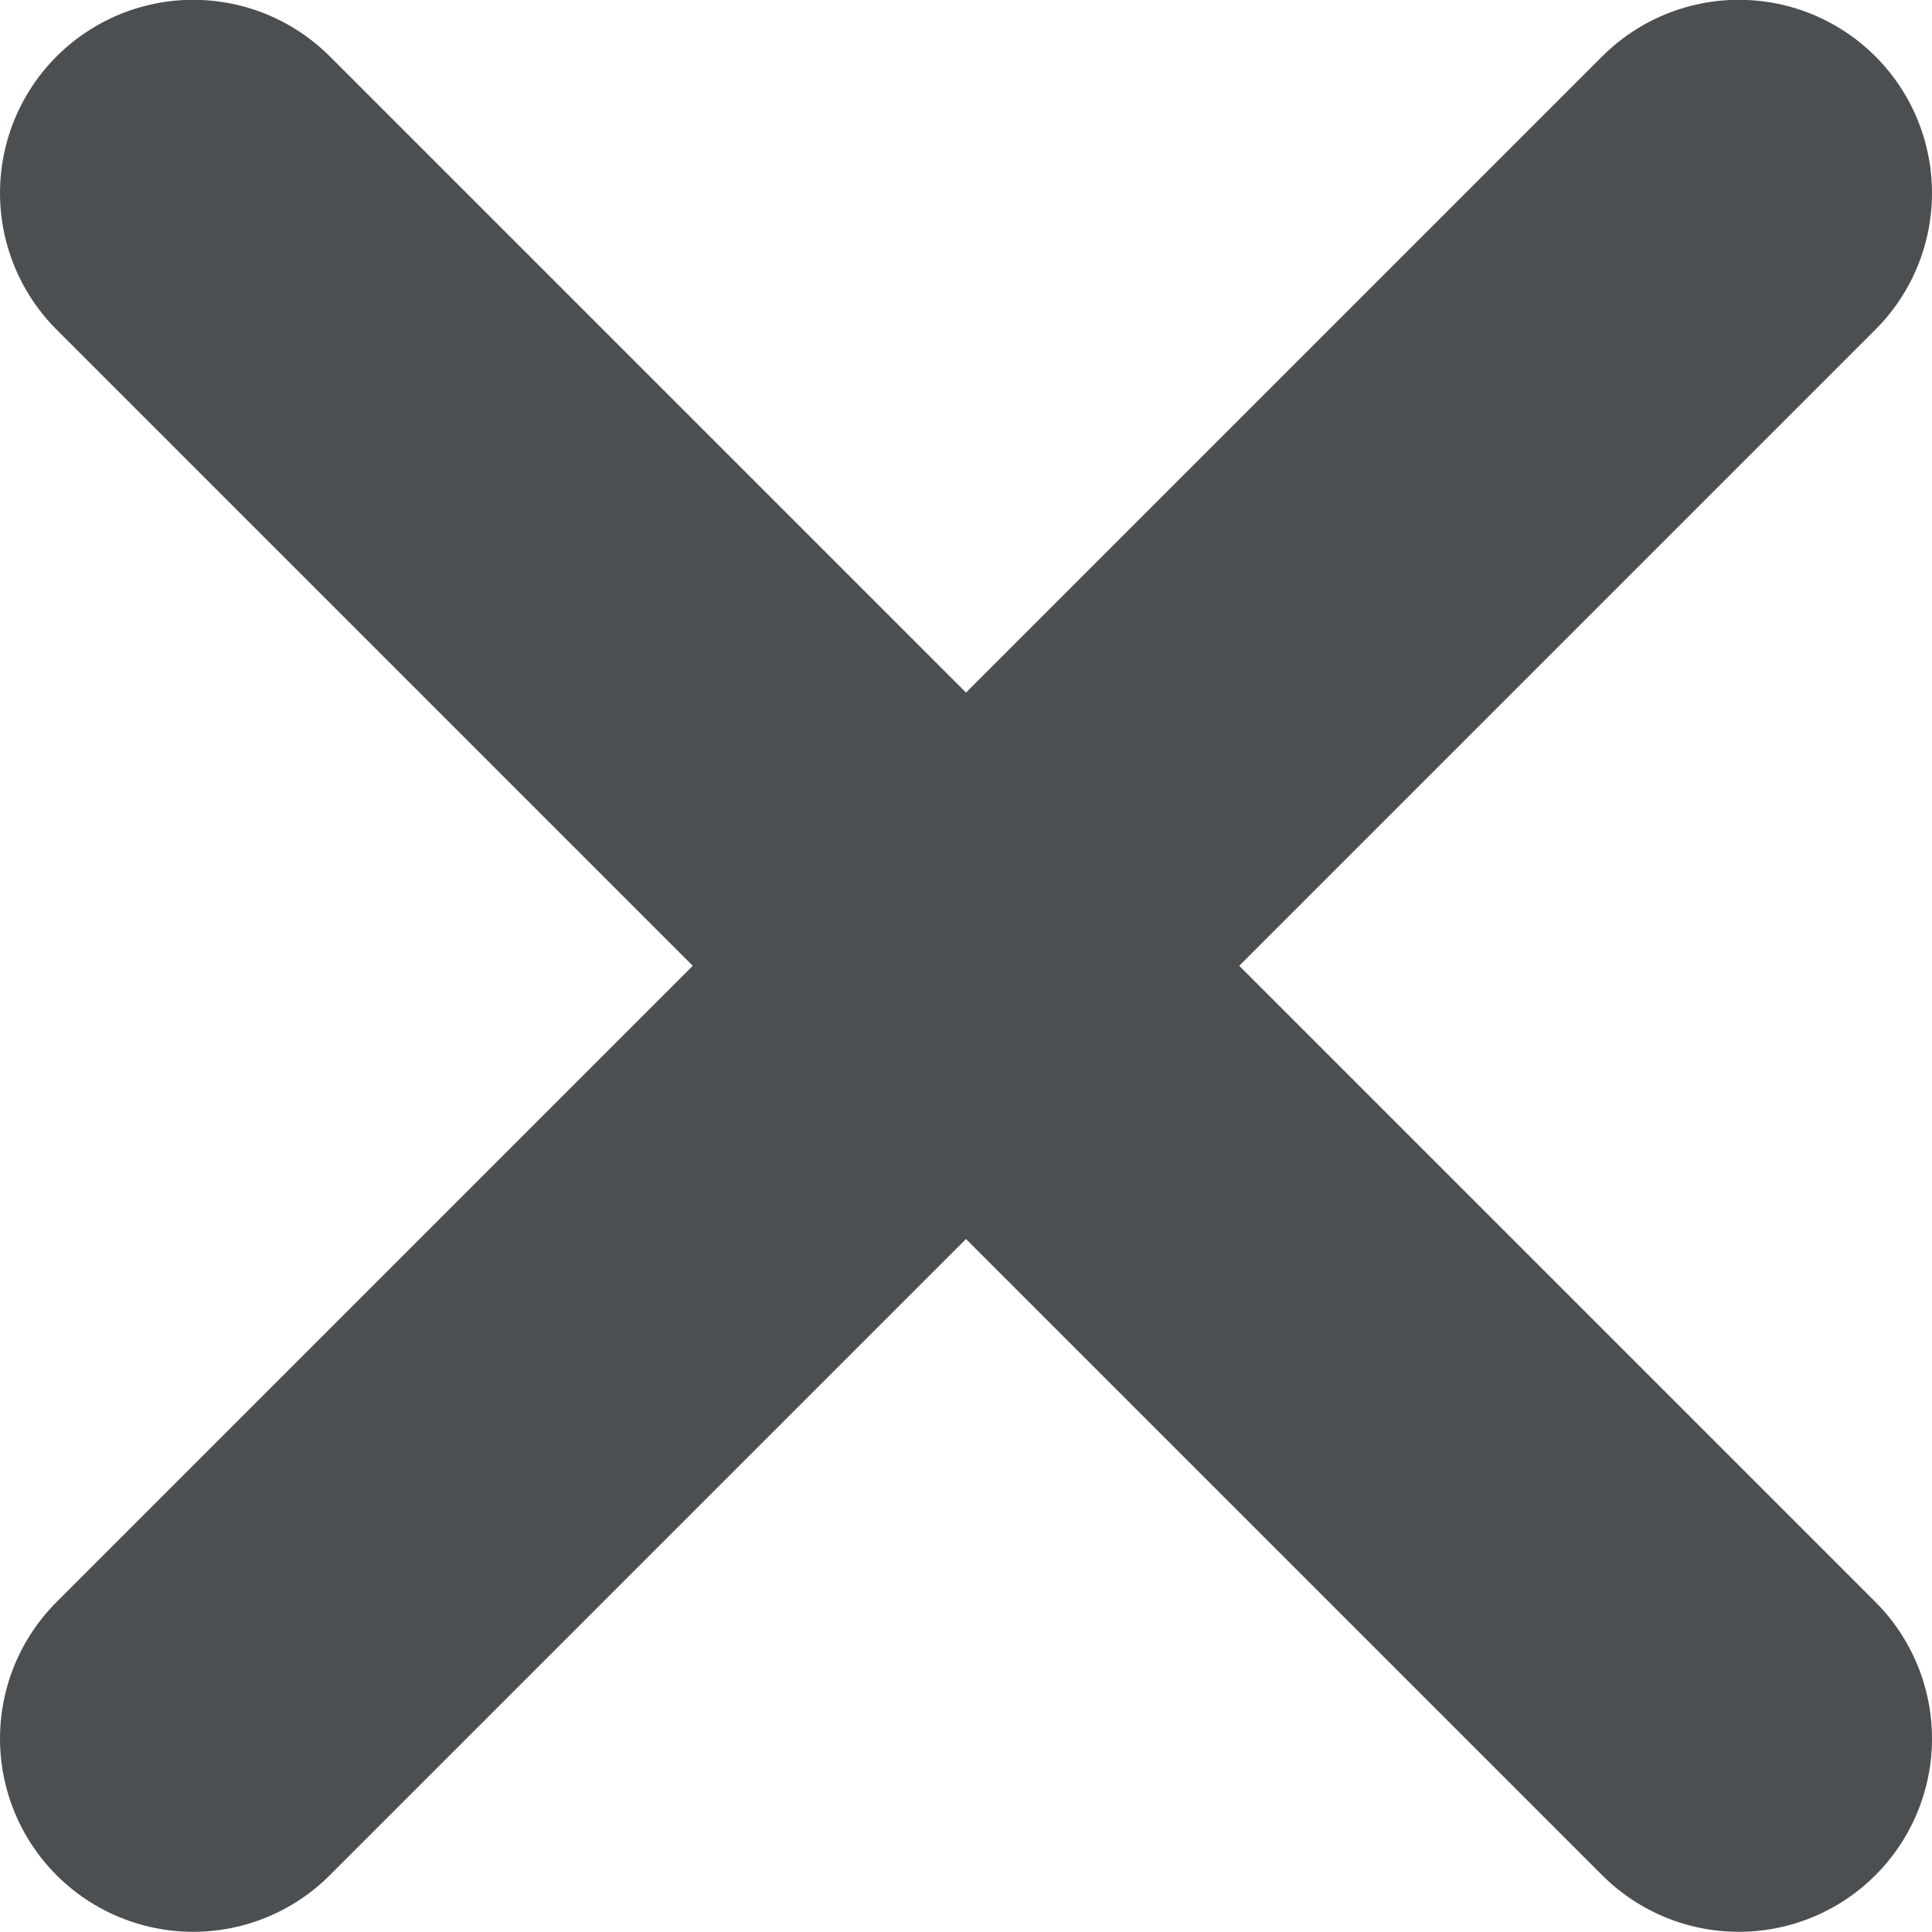<svg xmlns="http://www.w3.org/2000/svg" width="10" height="9.999" viewBox="0 0 10 9.999">
  <path id="Union_1" data-name="Union 1" d="M-10055-525l-4,4,4-4-4-4,4,4,4-4-4,4,4,4Z" transform="translate(10060 529.999)" fill="none" stroke="#4c4f51" stroke-linecap="round" stroke-linejoin="round" stroke-width="2"/>
</svg>
